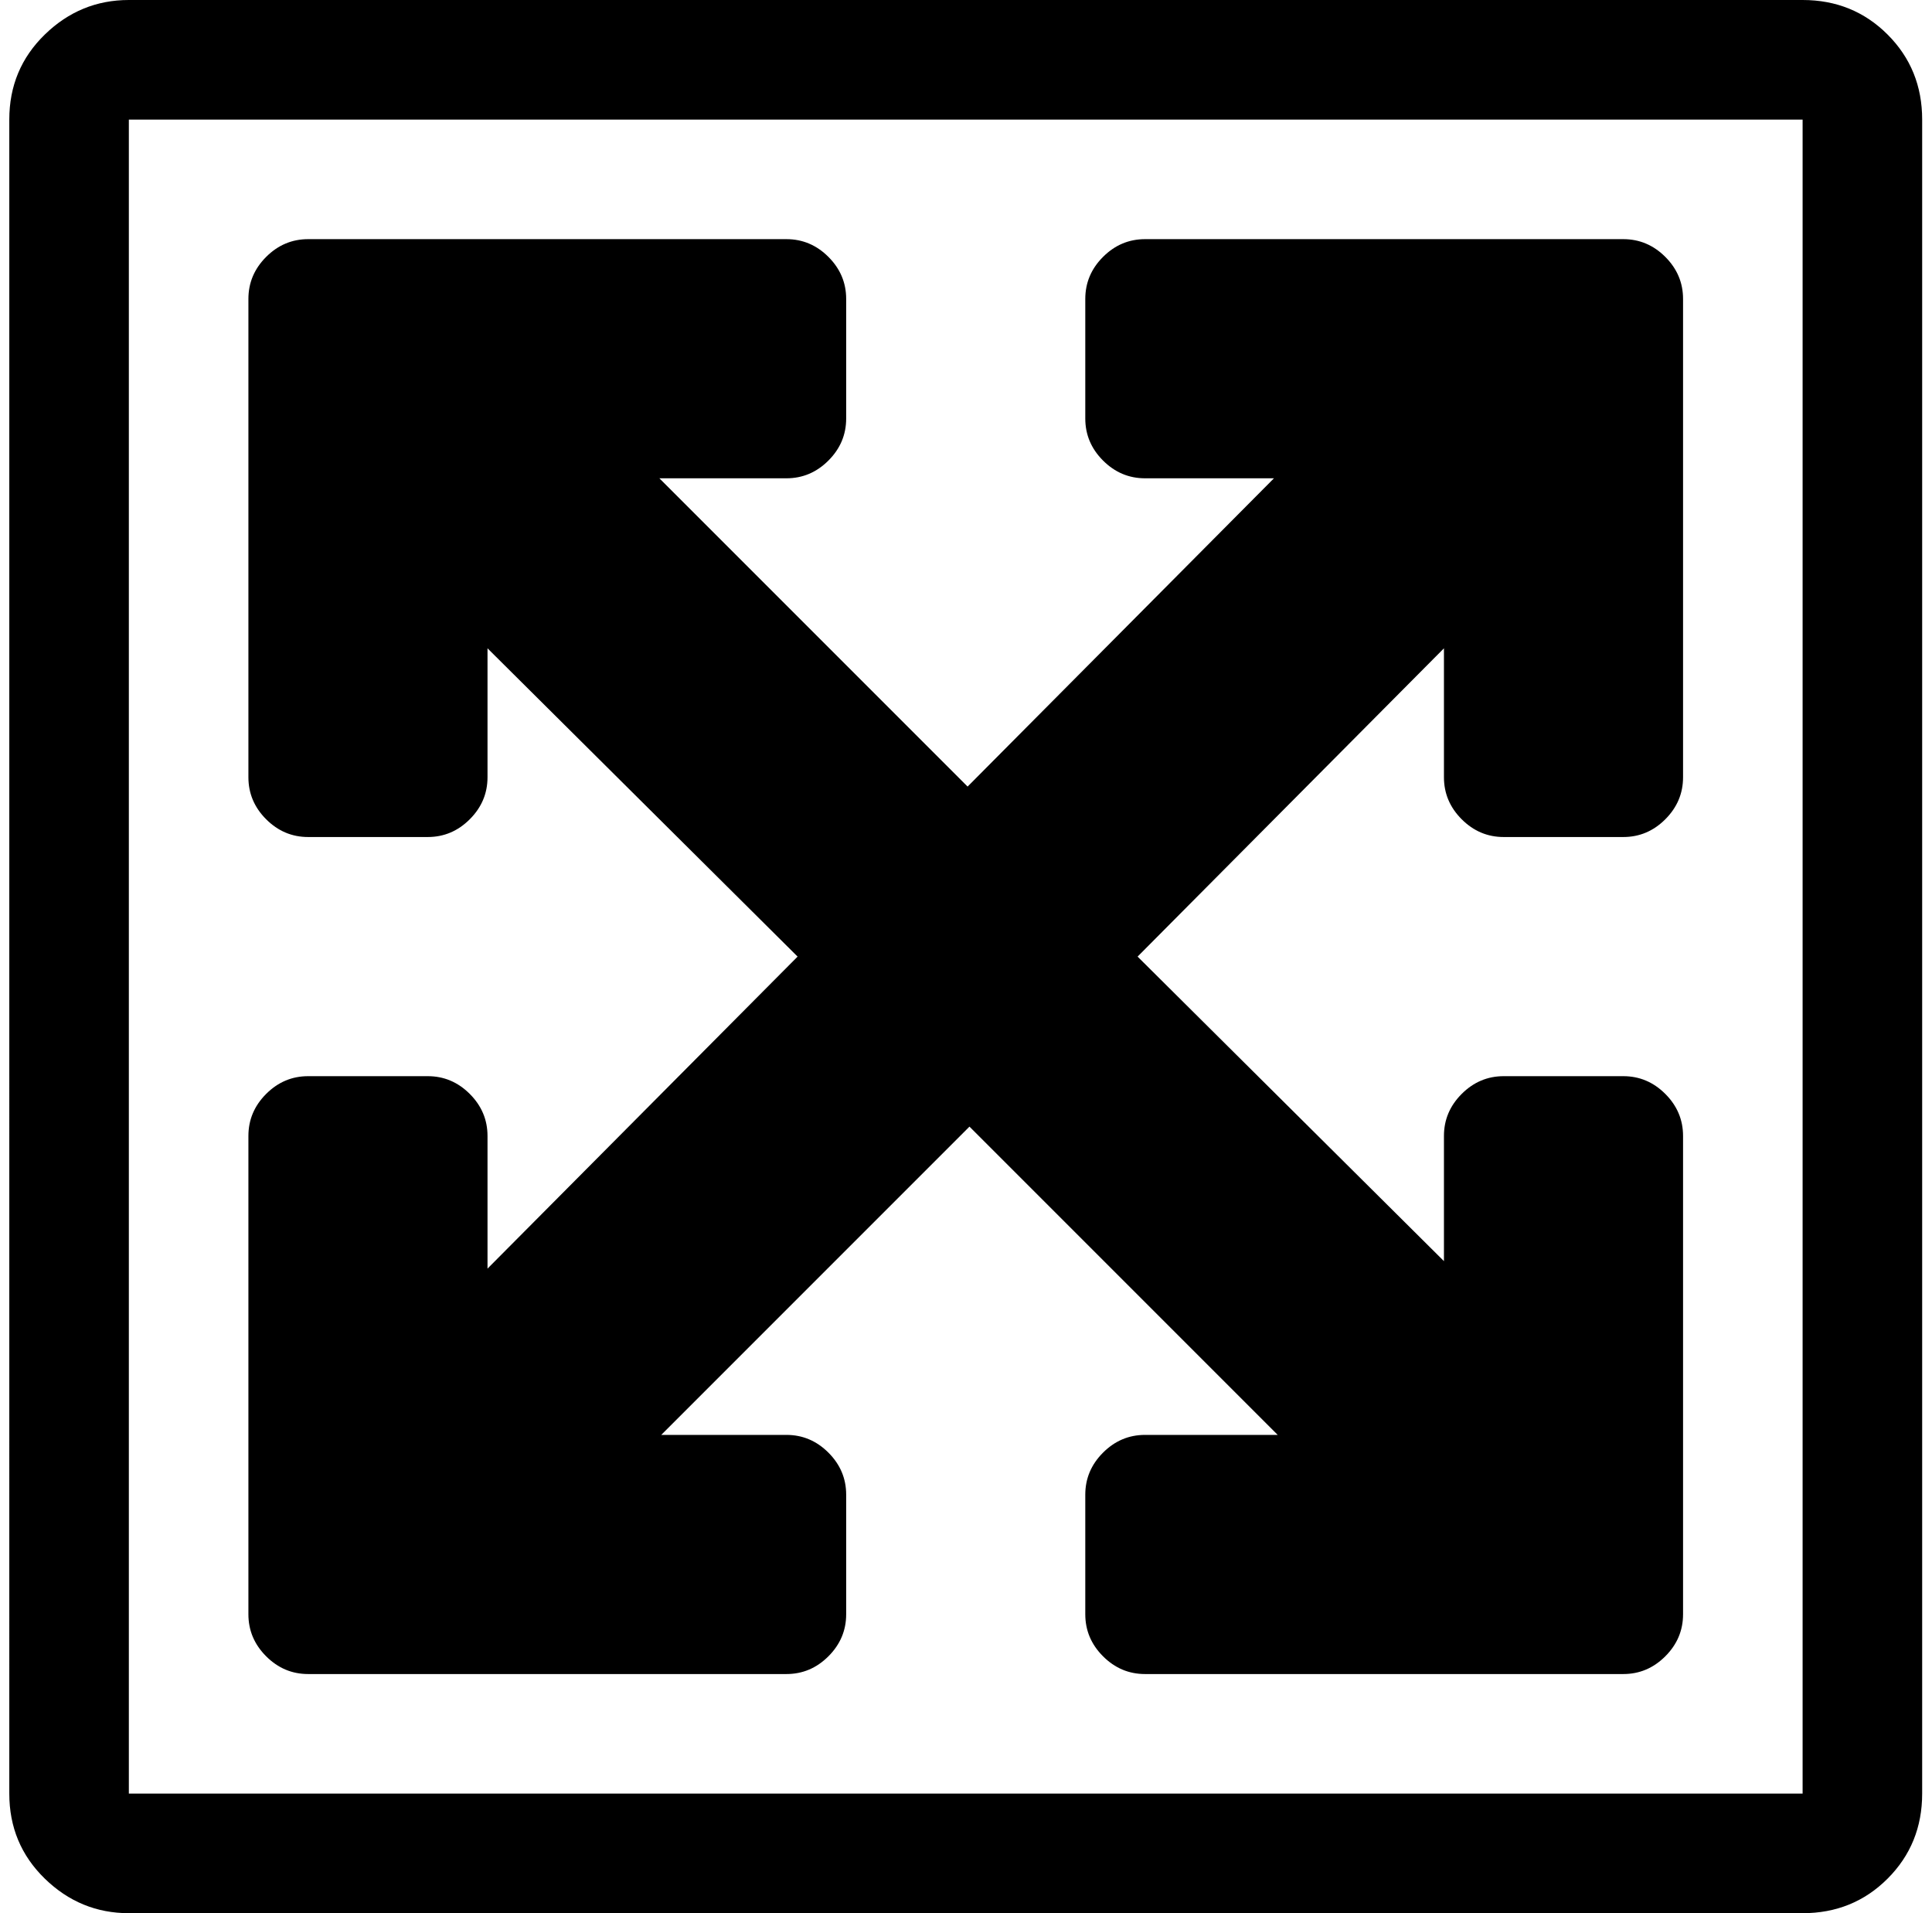 <svg xmlns="http://www.w3.org/2000/svg" width="1.01em" height="1em" viewBox="0 0 1025 1024"><path fill="currentColor" d="M960.356 1024h-896q-26 0-45-18.5t-19-45.5V64q0-27 19-45.5t45-18.5h896q27 0 45.5 18.5t18.5 45.5v896q0 27-18.5 45.5t-45.5 18.5m0-960h-896v896h896zm-800 64h256q13 0 22.5 9.5t9.5 22.5v64q0 13-9.5 22.5t-22.5 9.5h-68l165 165l164-165h-69q-13 0-22.5-9.5t-9.5-22.5v-64q0-13 9.5-22.5t22.5-9.5h256q13 0 22.5 9.5t9.5 22.5v256q0 13-9.5 22.5t-22.5 9.5h-64q-13 0-22.5-9.5t-9.5-22.5v-69l-164 165l164 163v-67q0-13 9.5-22.5t22.5-9.5h64q13 0 22.5 9.5t9.5 22.5v256q0 13-9.5 22.5t-22.5 9.5h-256q-13 0-22.5-9.5t-9.5-22.5v-64q0-13 9.5-22.5t22.5-9.5h71l-165-165l-165 165h67q13 0 22.5 9.5t9.5 22.5v64q0 13-9.5 22.5t-22.5 9.5h-256q-13 0-22.5-9.5t-9.5-22.5V608q0-13 9.5-22.5t22.5-9.5h64q13 0 22.5 9.5t9.5 22.5v71l166-167l-166-165v69q0 13-9.5 22.5t-22.5 9.5h-64q-13 0-22.5-9.5t-9.5-22.5V160q0-13 9.5-22.5t22.5-9.5"/></svg>